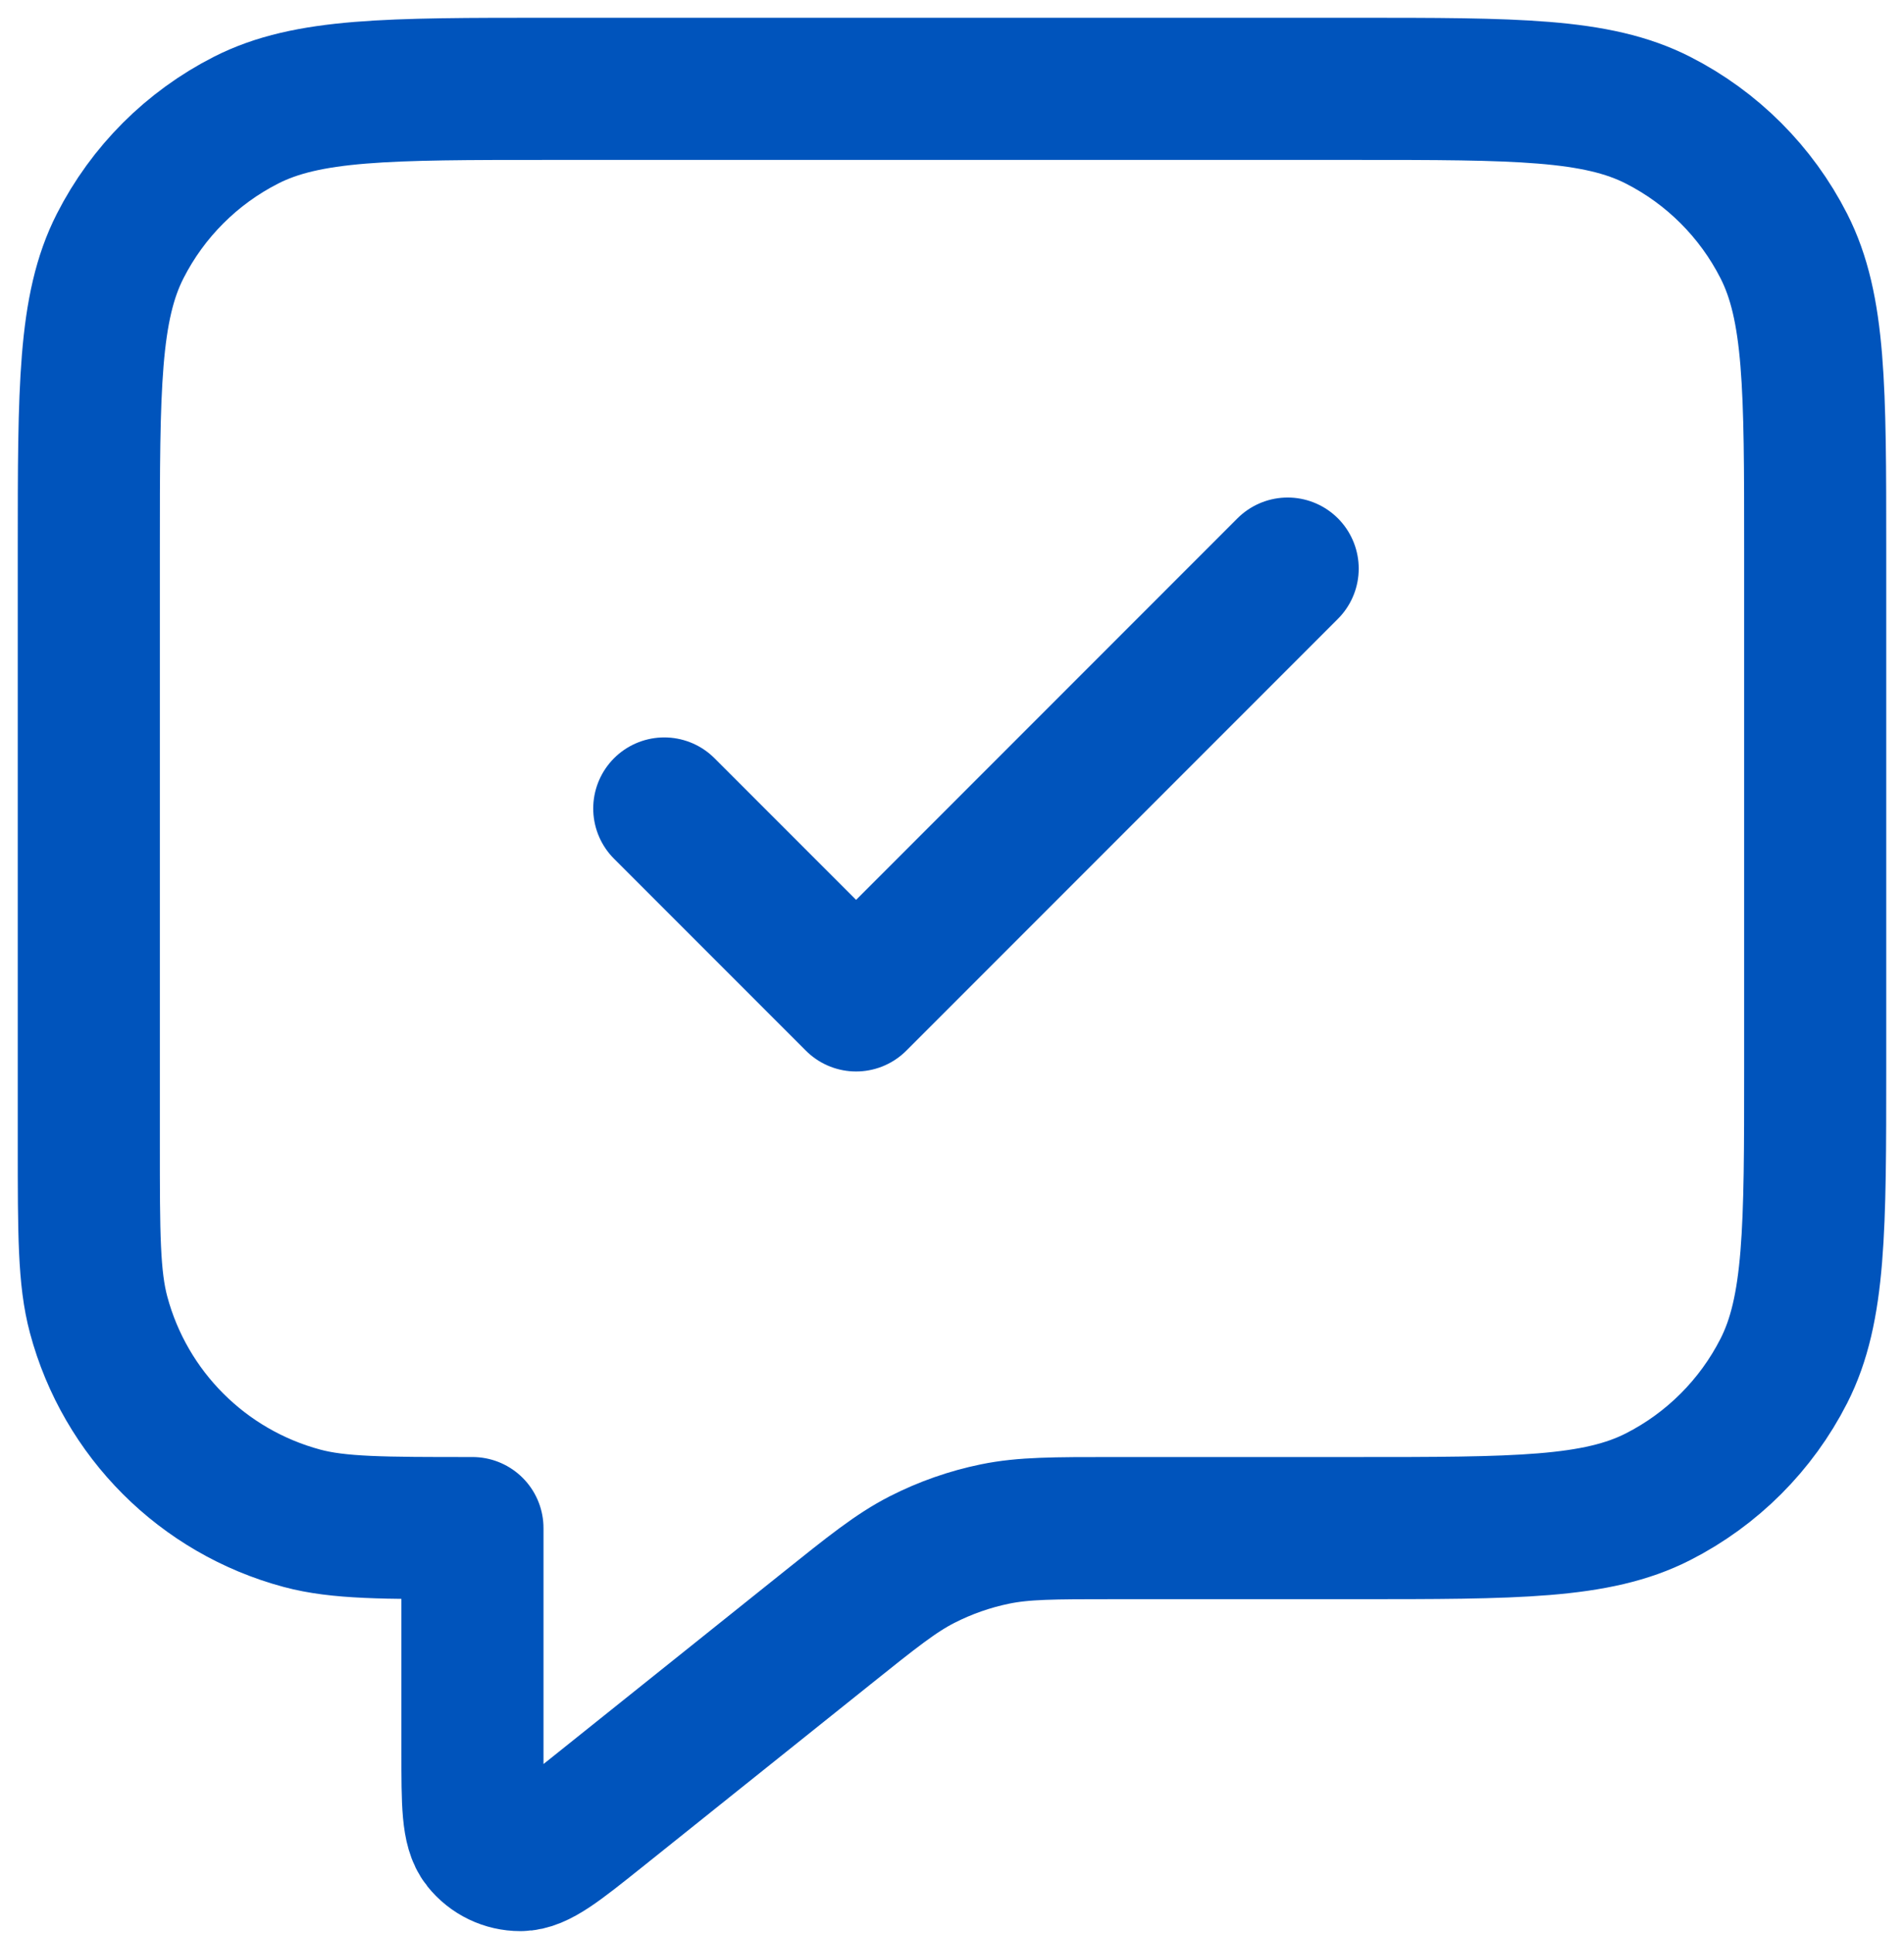<svg width="67" height="68" viewBox="0 0 67 68" fill="none" xmlns="http://www.w3.org/2000/svg">
<path d="M23.375 28.438L30.125 35.188L45.312 20M16.625 53.75V61.632C16.625 63.431 16.625 64.33 16.994 64.792C17.314 65.193 17.8 65.427 18.314 65.426C18.905 65.426 19.607 64.864 21.012 63.741L29.063 57.3C30.707 55.984 31.53 55.326 32.445 54.858C33.258 54.444 34.122 54.14 35.016 53.957C36.023 53.75 37.077 53.75 39.183 53.75H47.675C53.346 53.75 56.181 53.75 58.347 52.646C60.252 51.676 61.801 50.127 62.771 48.222C63.875 46.056 63.875 43.221 63.875 37.55V19.325C63.875 13.655 63.875 10.819 62.771 8.653C61.801 6.748 60.252 5.199 58.347 4.229C56.181 3.125 53.346 3.125 47.675 3.125H19.325C13.655 3.125 10.819 3.125 8.653 4.229C6.748 5.199 5.199 6.748 4.229 8.653C3.125 10.819 3.125 13.655 3.125 19.325V40.25C3.125 43.389 3.125 44.958 3.47 46.245C4.406 49.74 7.135 52.469 10.63 53.405C11.917 53.75 13.486 53.75 16.625 53.75Z" stroke="#0054BC" stroke-width="5" stroke-linecap="round" stroke-linejoin="round"/>
</svg>
